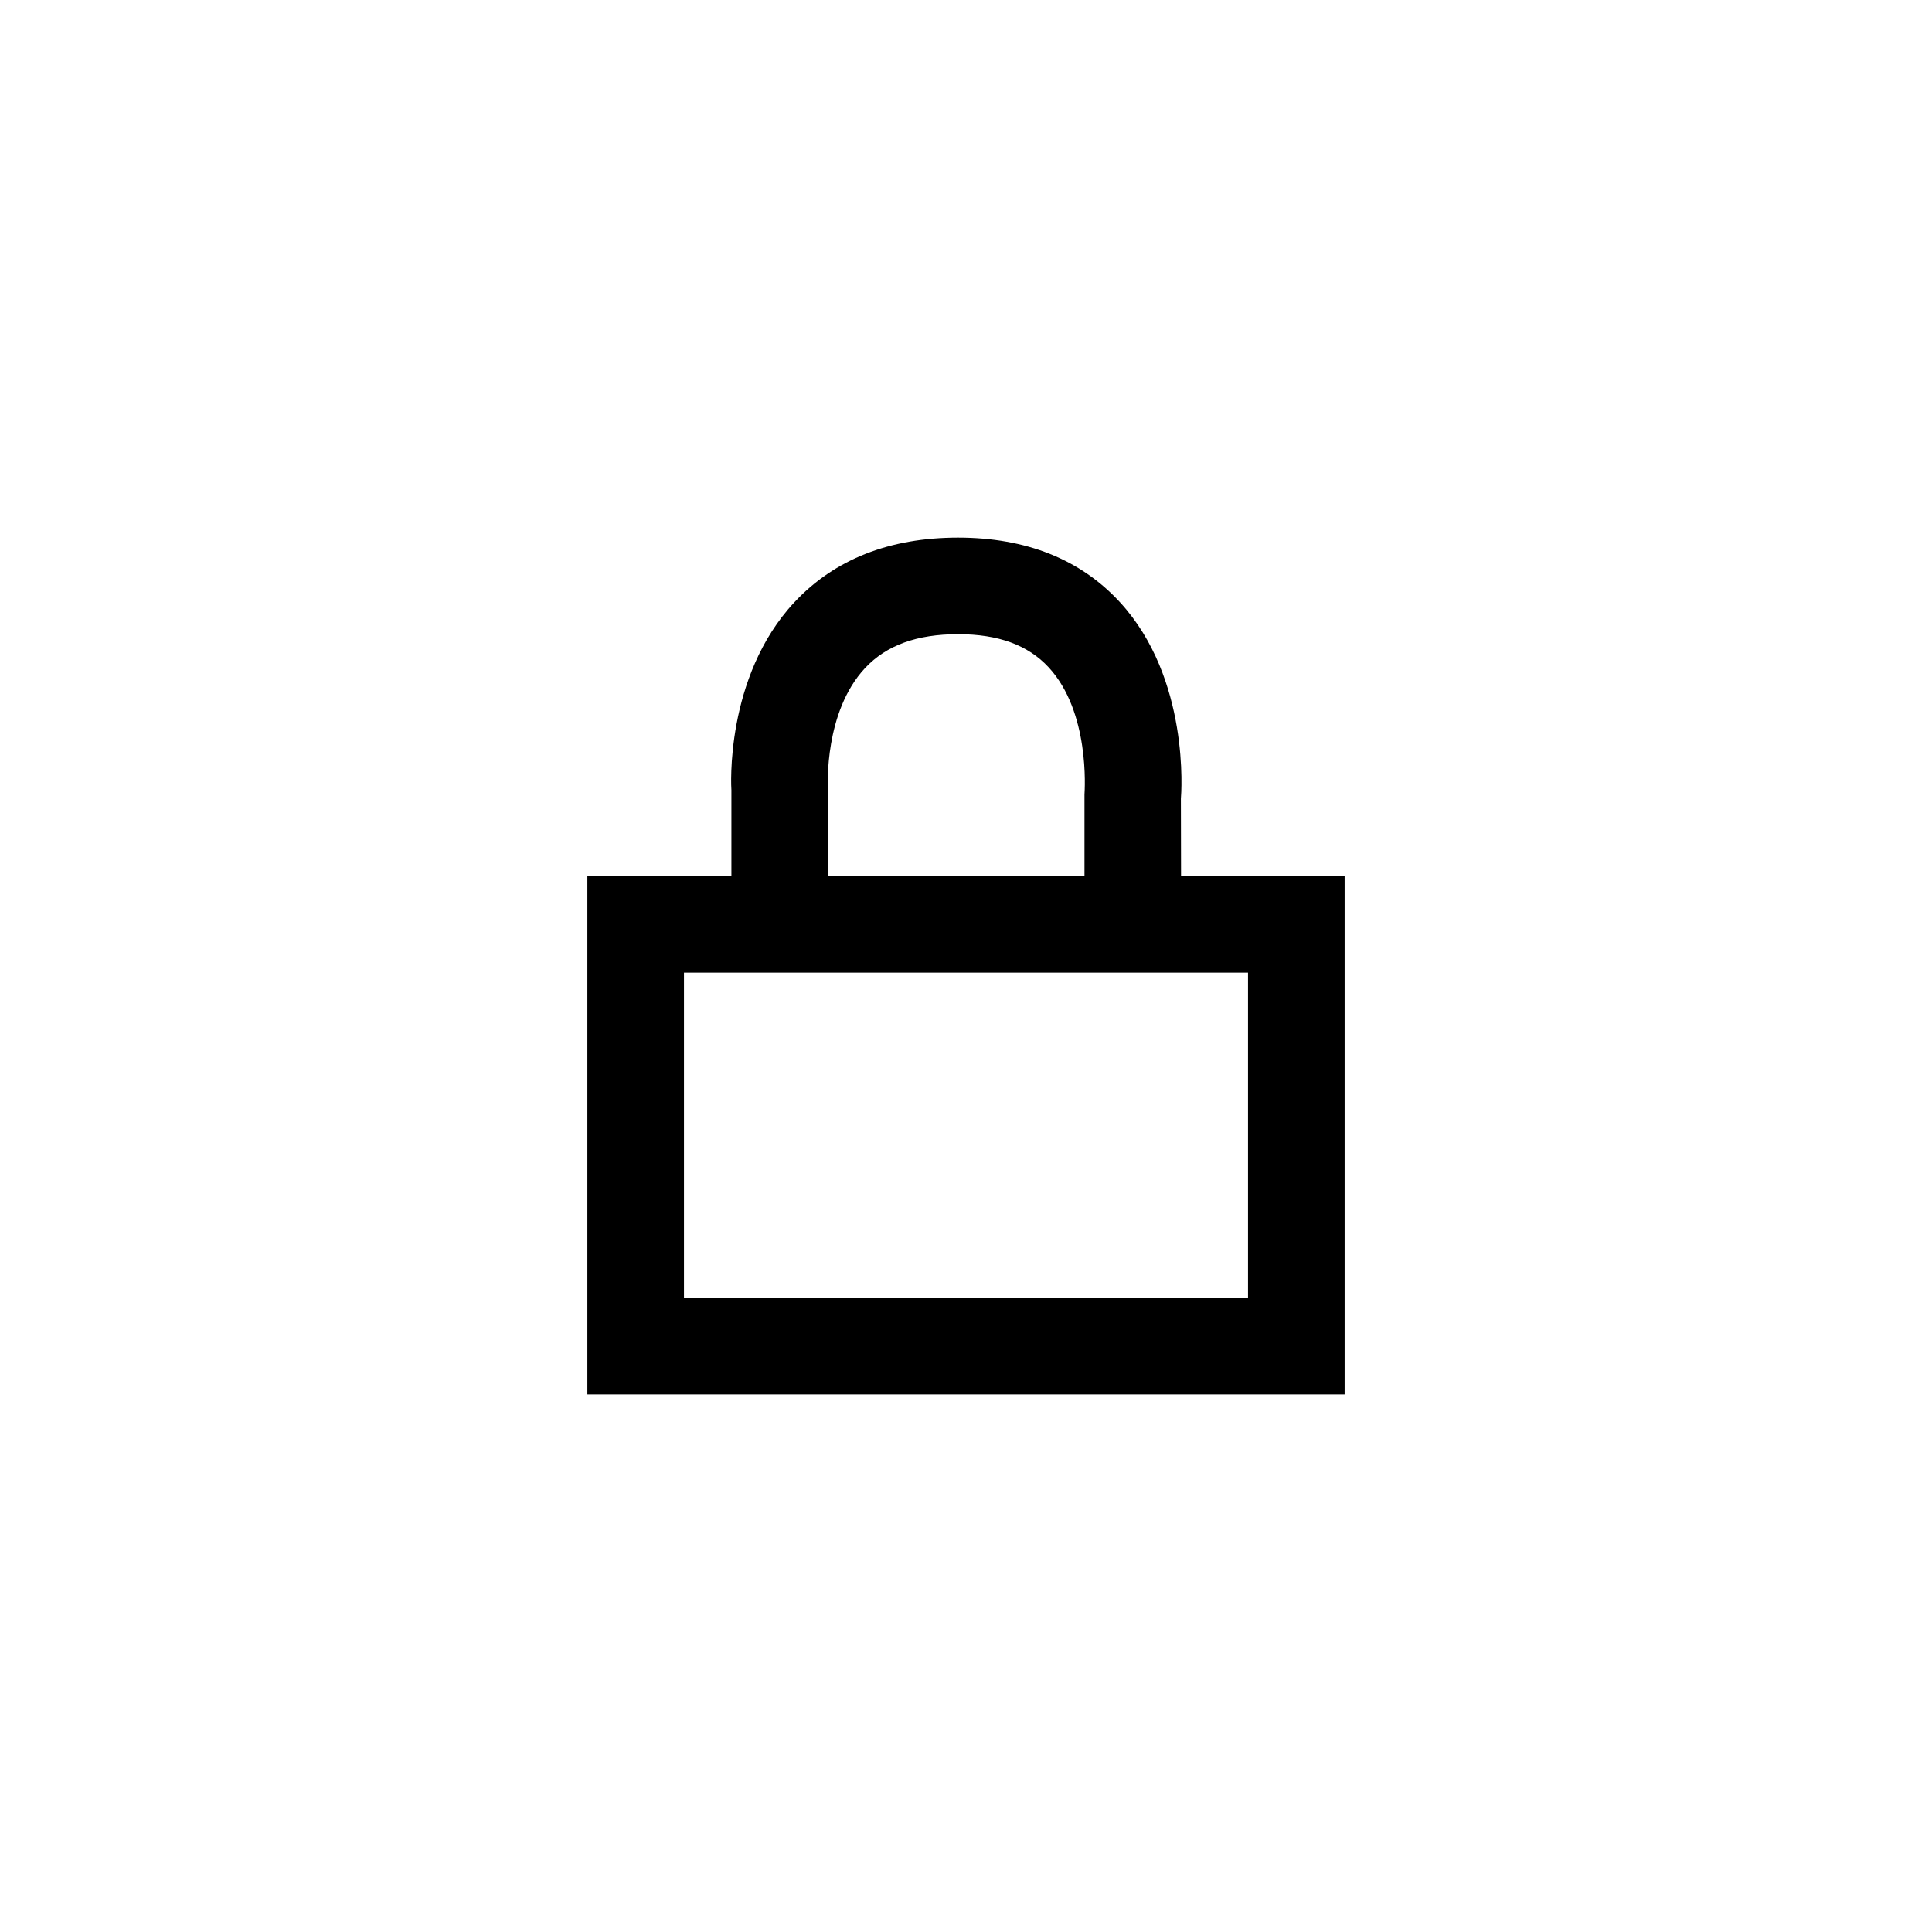 <?xml version="1.0" encoding="utf-8"?>
<!-- Generator: Adobe Illustrator 16.0.4, SVG Export Plug-In . SVG Version: 6.00 Build 0)  -->
<!DOCTYPE svg PUBLIC "-//W3C//DTD SVG 1.1//EN" "http://www.w3.org/Graphics/SVG/1.1/DTD/svg11.dtd">
<svg version="1.1" id="Laag_1" xmlns="http://www.w3.org/2000/svg" xmlns:xlink="http://www.w3.org/1999/xlink" x="0px" y="0px"
	 width="40px" height="40px" viewBox="0 0 40 40" enable-background="new 0 0 40 40" xml:space="preserve">
<g>
	<path d="M27.839,28.87H12.161V18.138h15.678V28.87z M14.161,26.87h11.678v-6.732H14.161V26.87z"/>
</g>
<g>
	<path d="M17.143,18.478h-2v-2.119c-0.004-0.03-0.144-2.34,1.305-3.891c0.829-0.887,1.969-1.337,3.388-1.337
		c1.408,0,2.536,0.45,3.352,1.338c1.453,1.582,1.27,3.965,1.261,4.066l0.004,1.942h-2V16.45c0.005-0.096,0.116-1.708-0.743-2.635
		c-0.427-0.46-1.04-0.685-1.873-0.685c-0.855,0-1.485,0.229-1.927,0.702c-0.849,0.908-0.77,2.442-0.769,2.458L17.143,18.478z"/>
</g>
</svg>
